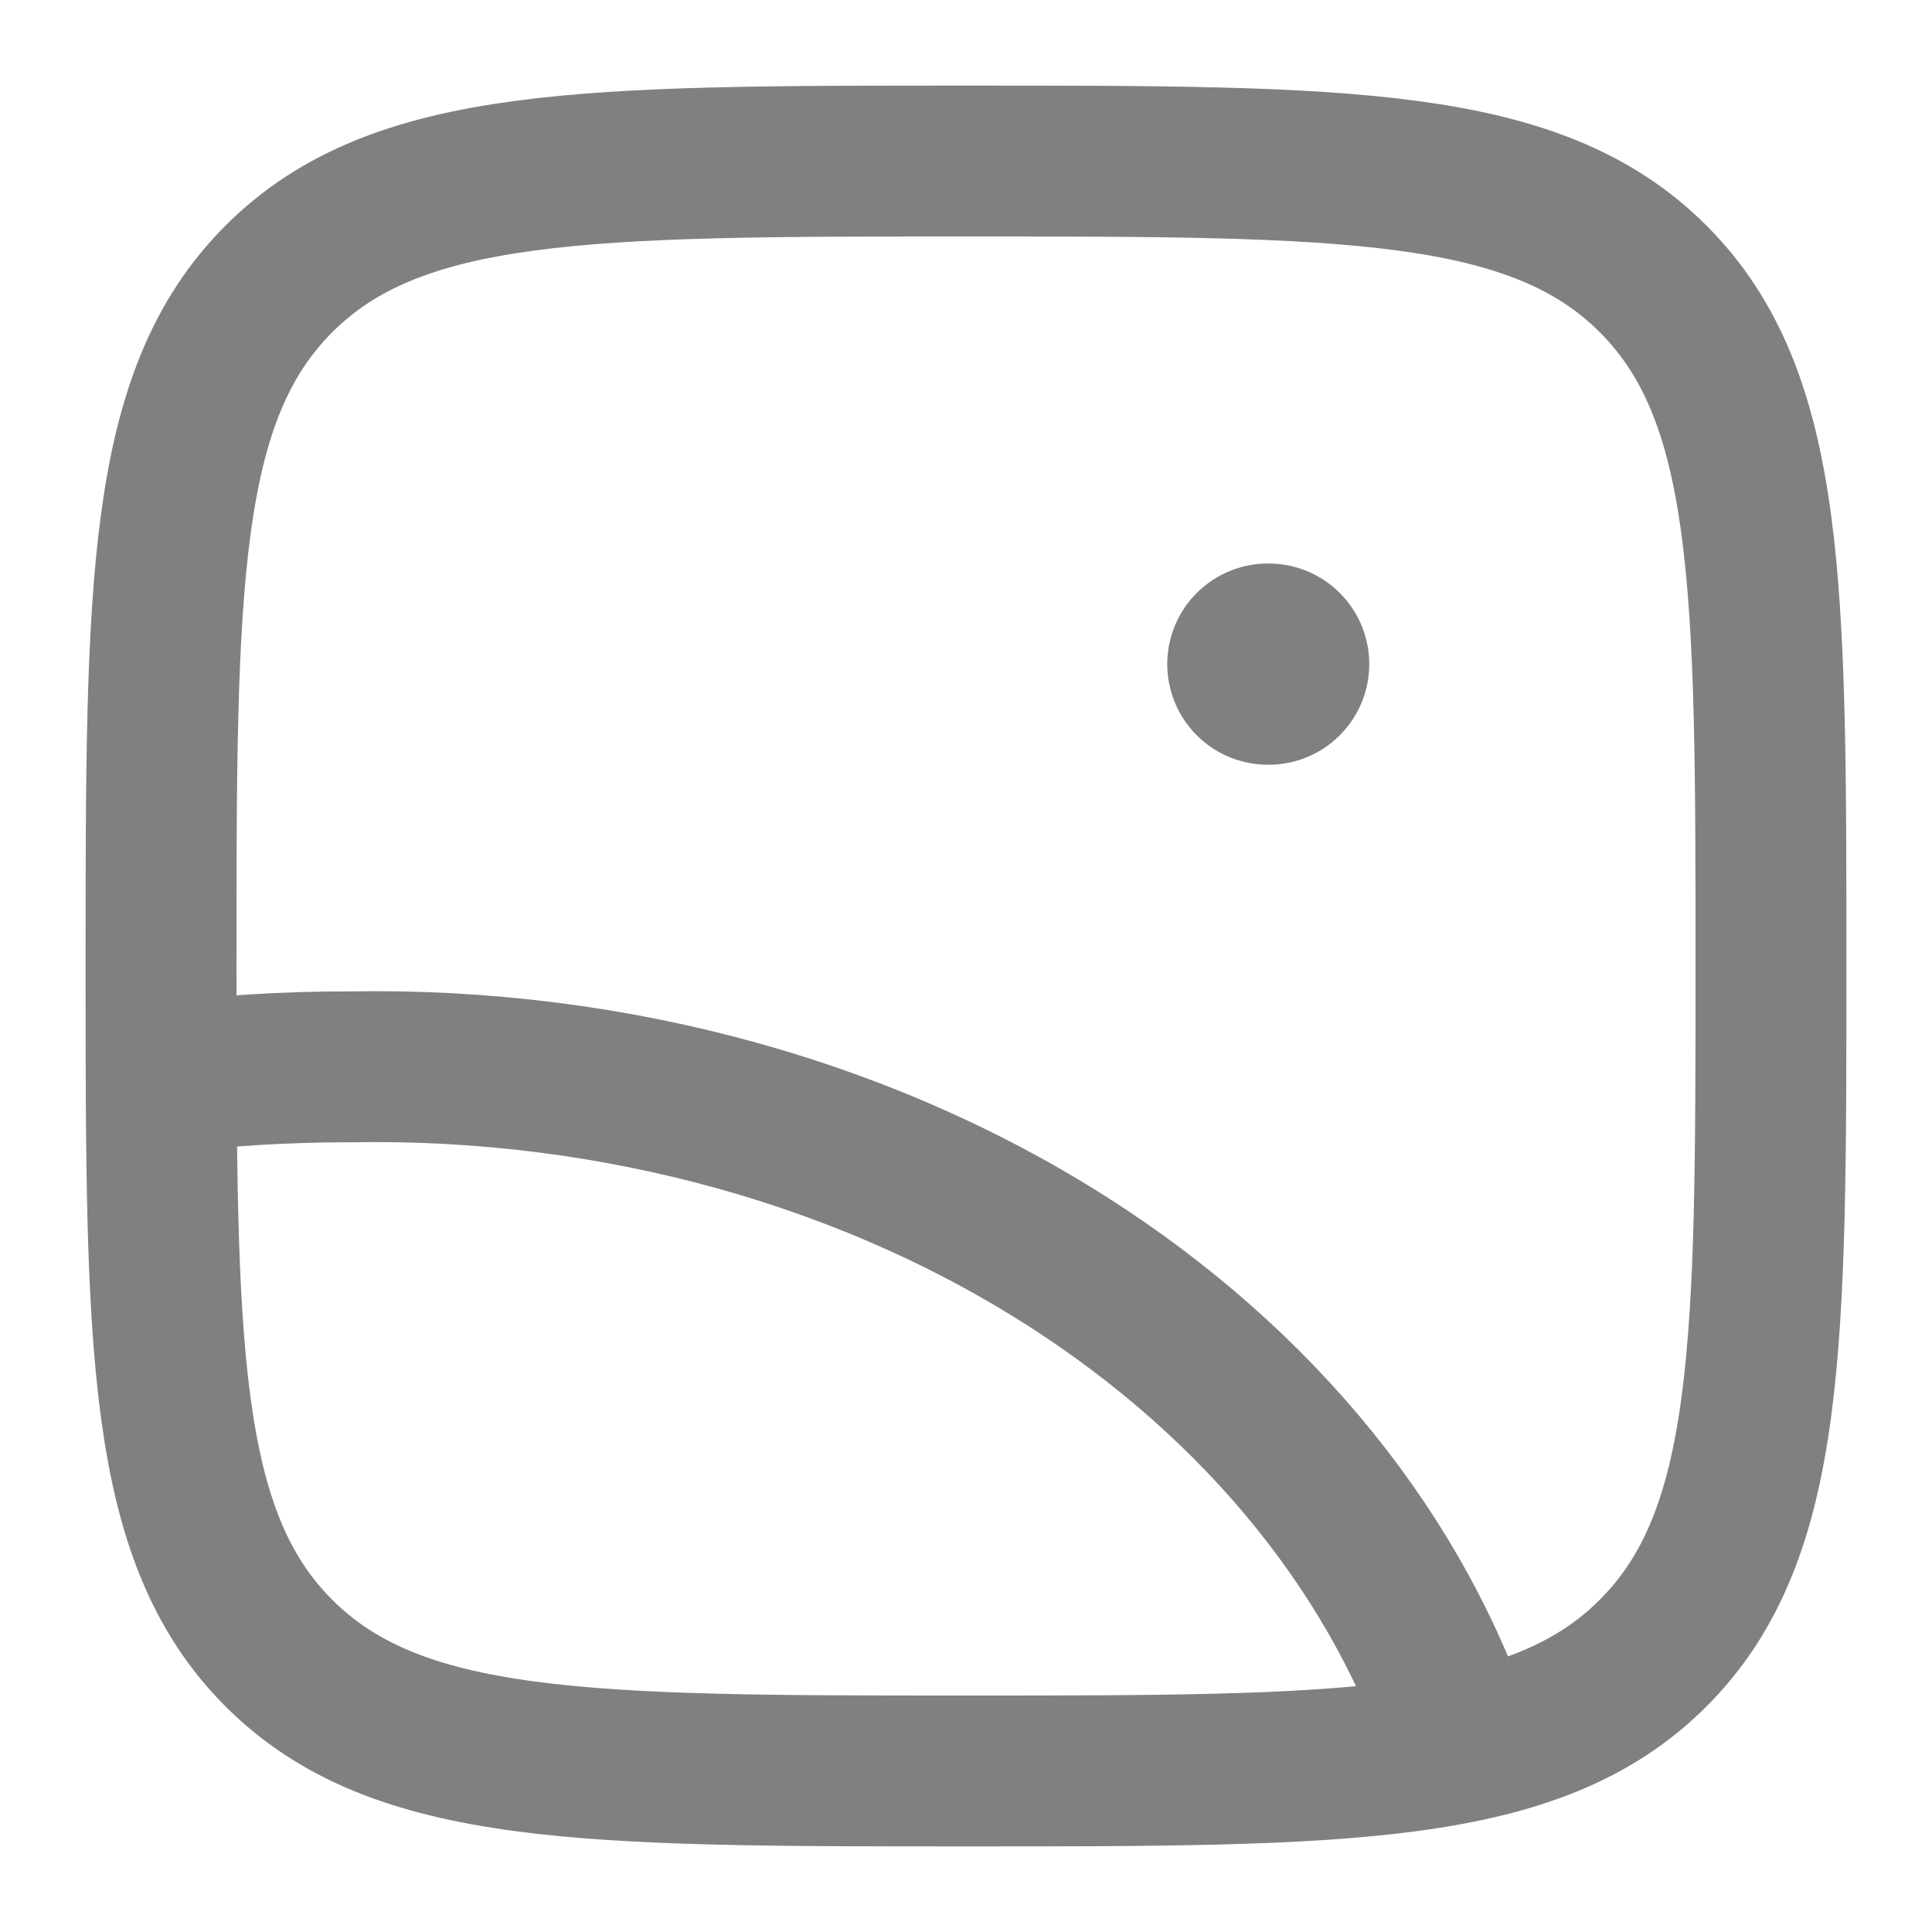 <svg width="20" height="20" viewBox="0 0 20 20" fill="none" xmlns="http://www.w3.org/2000/svg">
<path d="M1.667 10C1.667 6.072 1.667 4.108 2.887 2.887C4.108 1.667 6.072 1.667 10 1.667C13.928 1.667 15.893 1.667 17.113 2.887C18.333 4.108 18.333 6.072 18.333 10C18.333 13.928 18.333 15.893 17.113 17.113C15.893 18.333 13.928 18.333 10 18.333C6.072 18.333 4.108 18.333 2.887 17.113C1.667 15.893 1.667 13.928 1.667 10Z" stroke="#808080" stroke-width="1.562"/>
<path d="M1.667 11.165C2.312 11.083 2.963 11.043 3.616 11.044C6.379 10.993 9.074 11.746 11.22 13.169C13.21 14.489 14.609 16.305 15.208 18.333" stroke="#808080" stroke-width="1.562" stroke-linejoin="round"/>
<path d="M13.125 6.875H13.133" stroke="#808080" stroke-width="2.083" stroke-linecap="round" stroke-linejoin="round"/>
</svg>
